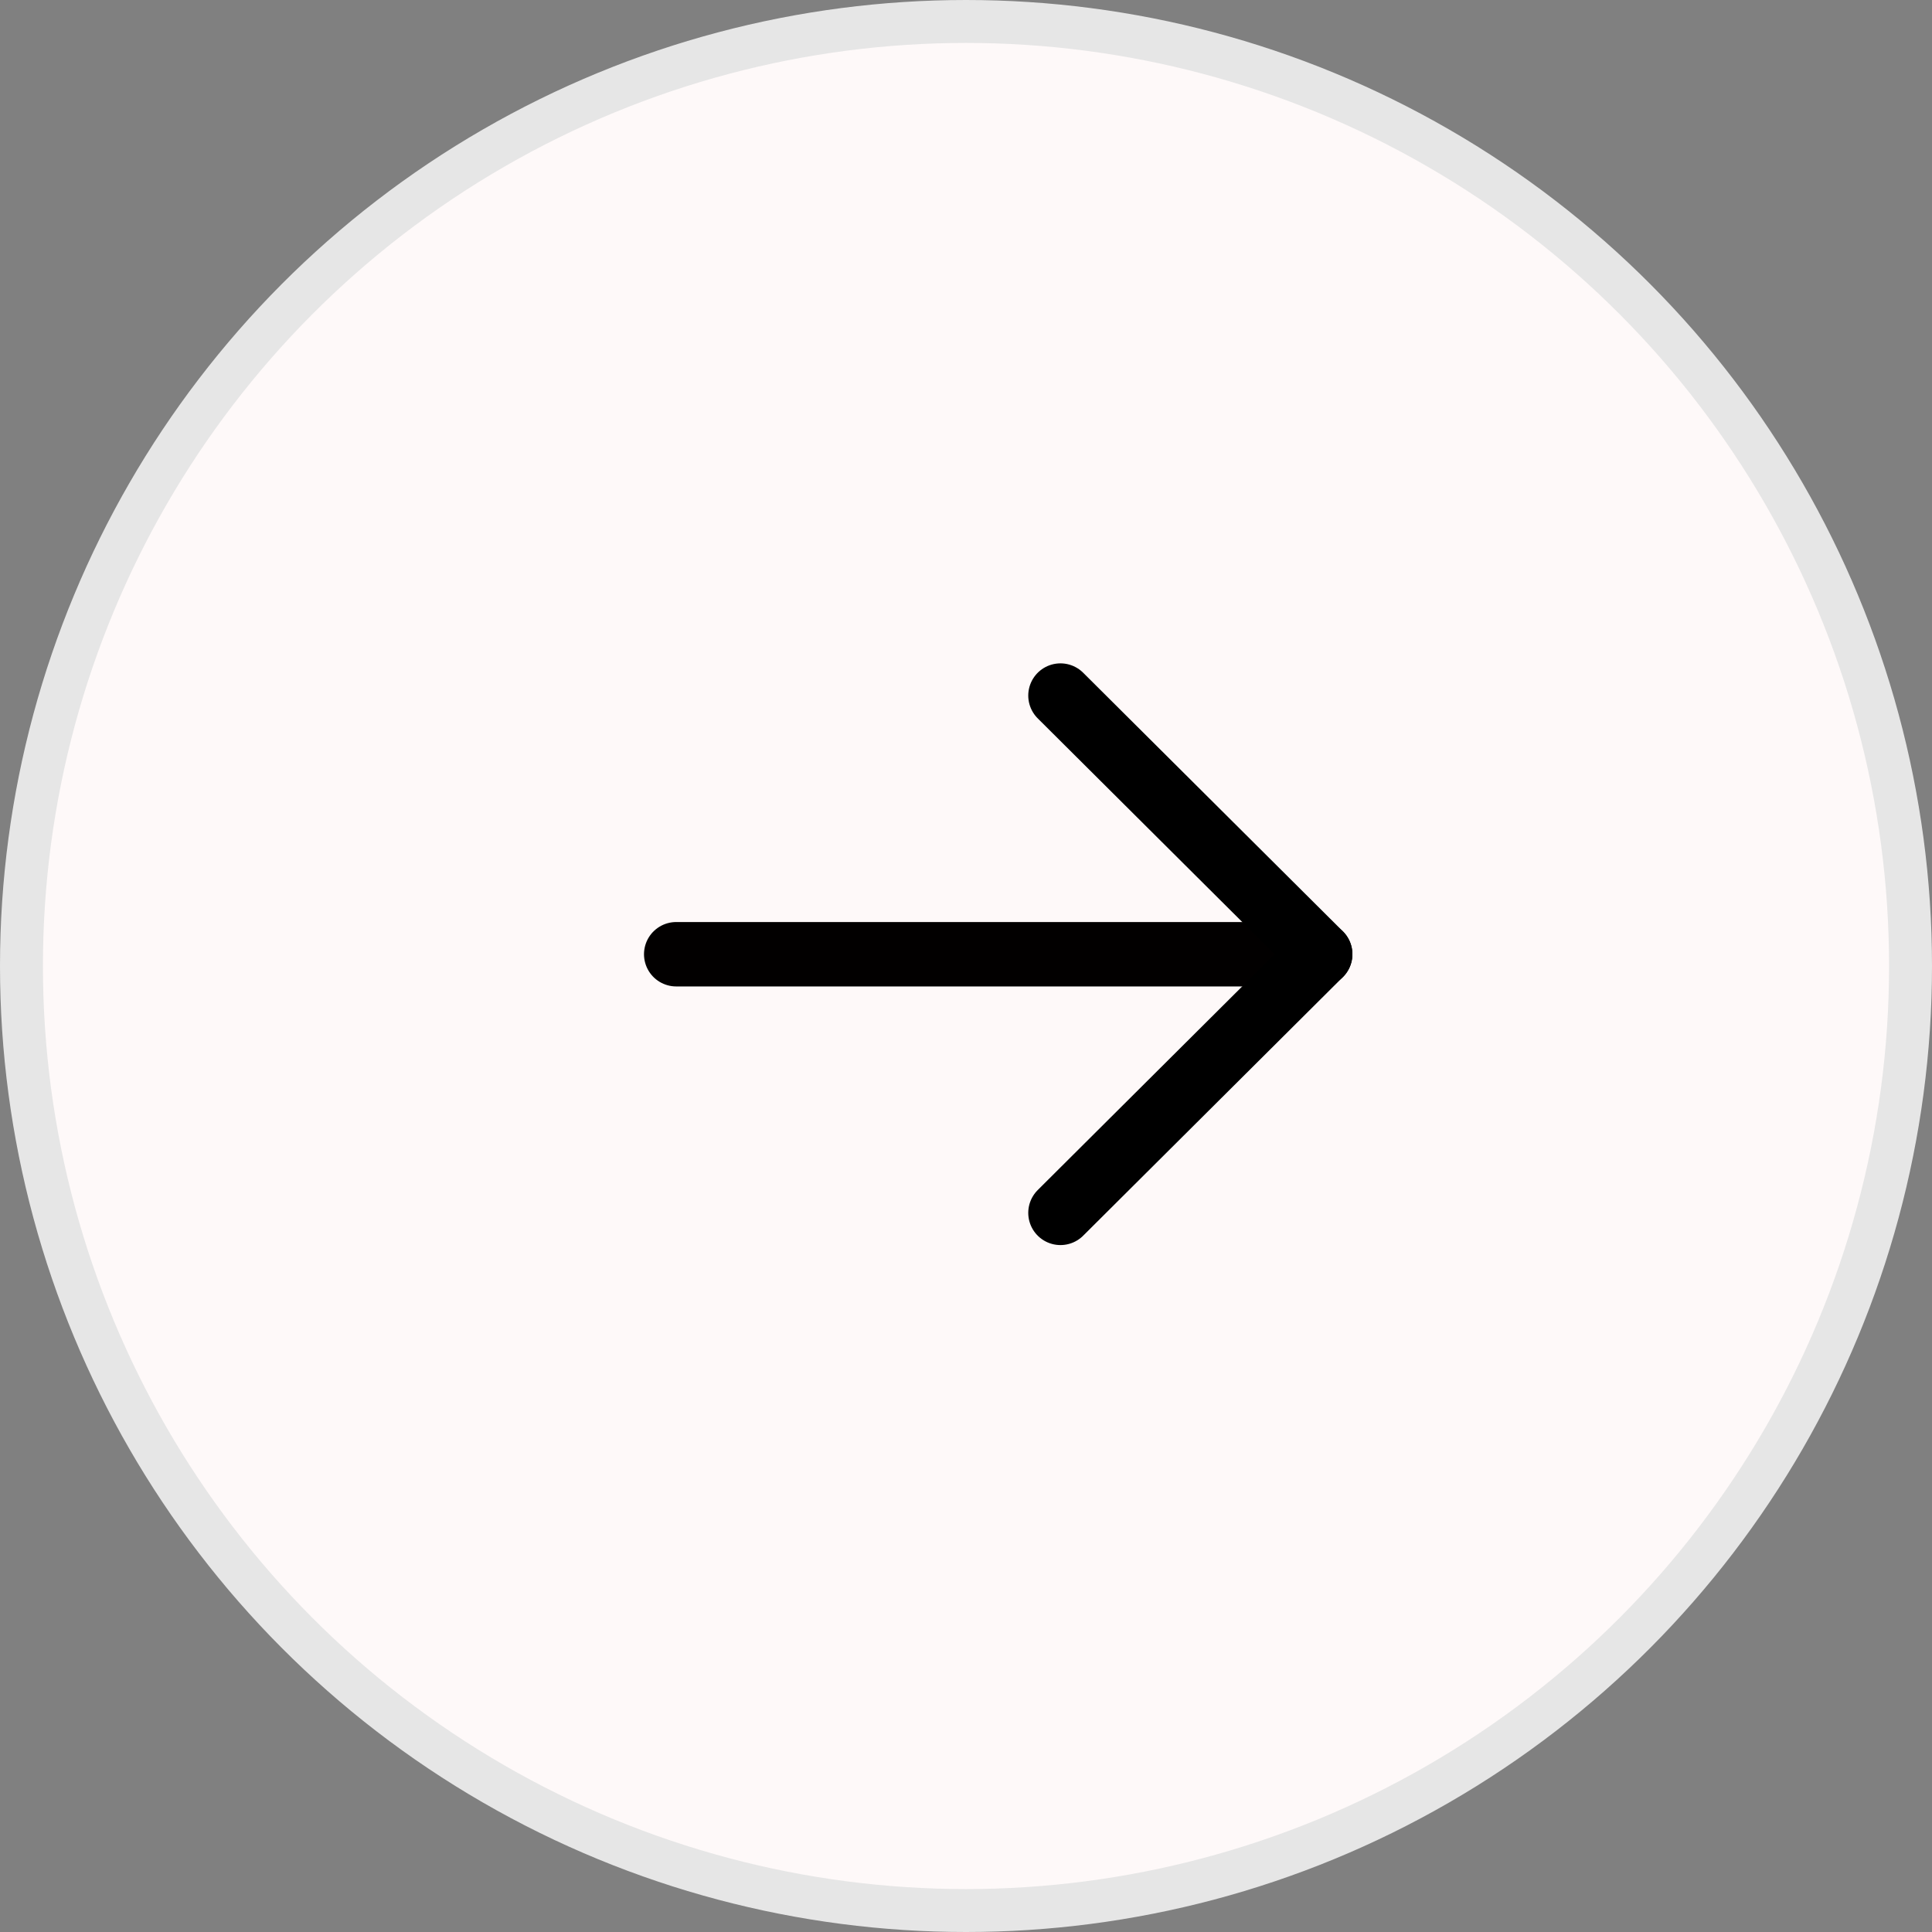 <svg width="45" height="45" viewBox="0 0 45 45" fill="none" xmlns="http://www.w3.org/2000/svg">
<rect x="0" y="0" width="45" height="45" fill="#808080" stroke="none"/>
<circle cx="22.5" cy="22.5" r="22" fill="#FEF9F9" stroke="#E6E6E6"/>
<path d="M30.75 22.226H15.75" stroke="#020000" stroke-width="1.5" stroke-linecap="round" stroke-linejoin="round"/>
<path d="M24.7 16.201L30.75 22.225L24.7 28.25" stroke="black" stroke-width="1.5" stroke-linecap="round" stroke-linejoin="round"/>
</svg>
